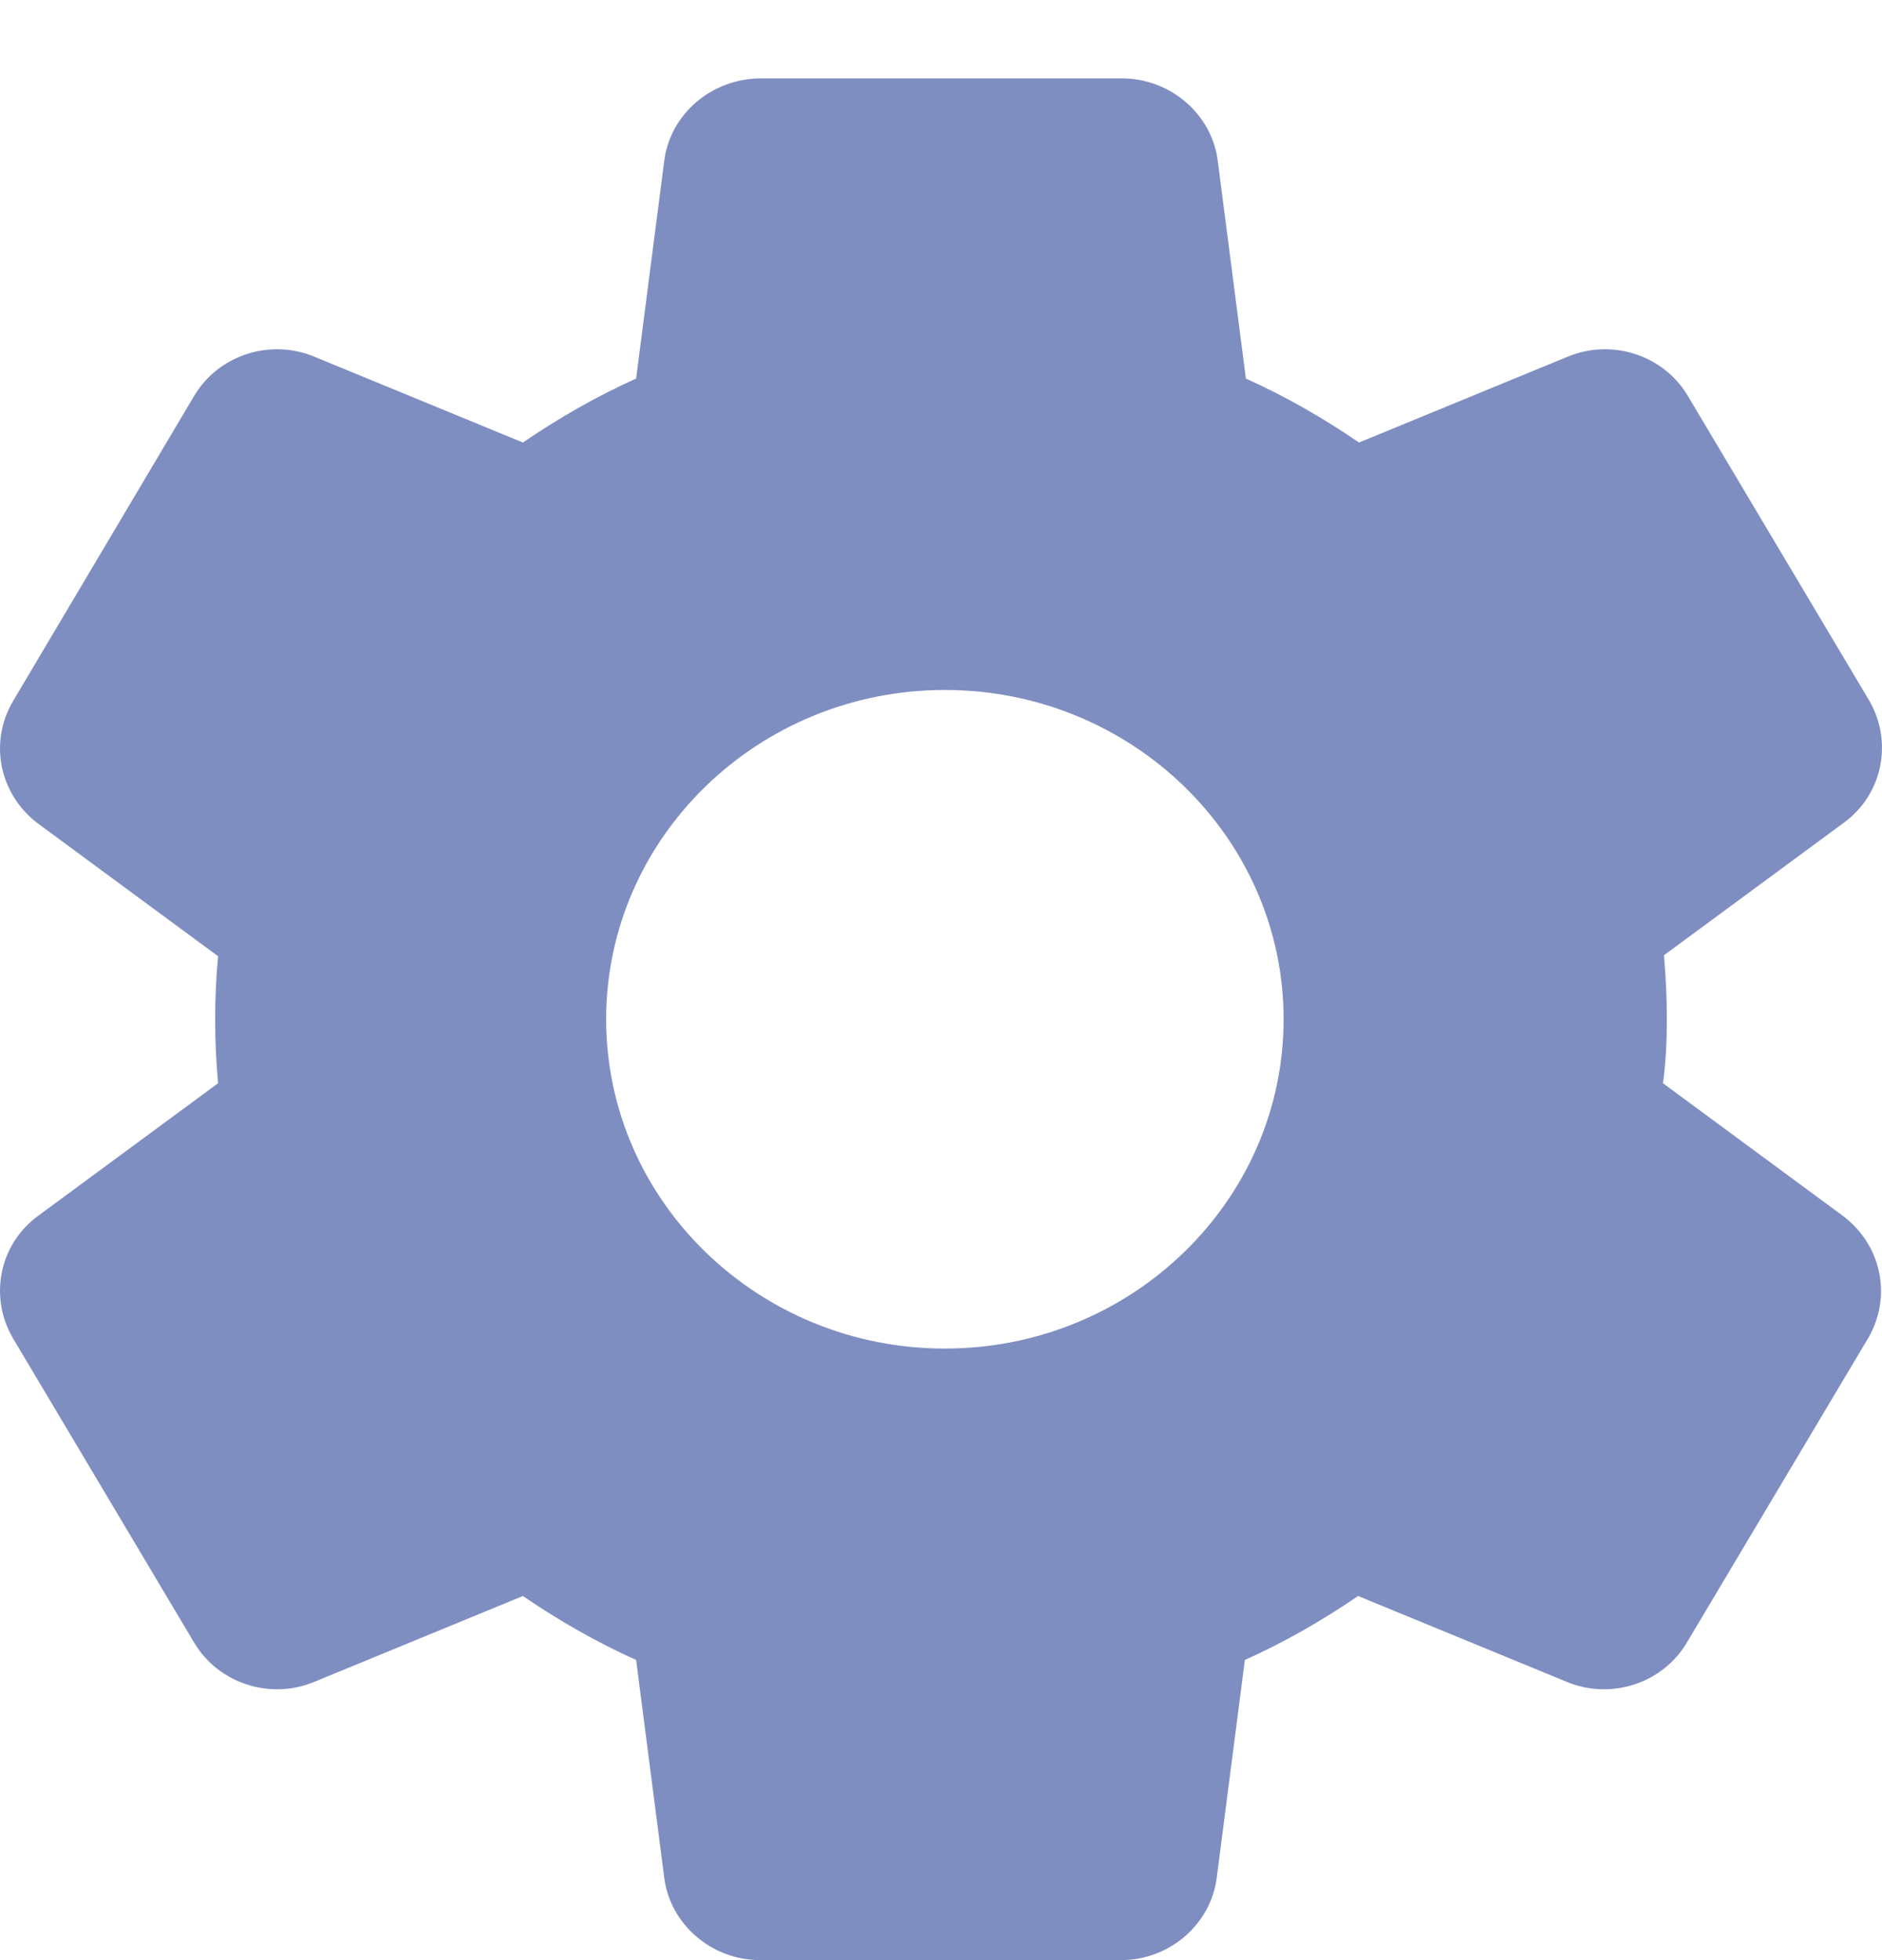 <svg width="24" height="25" viewBox="0 0 24 25" fill="none" xmlns="http://www.w3.org/2000/svg">
<g filter="url(#filter0_d_2144_174377)">
<path d="M21.256 12C21.256 11.724 21.244 11.46 21.219 11.184L23.515 9.492C24.008 9.132 24.144 8.46 23.835 7.932L21.528 4.056C21.219 3.528 20.553 3.312 19.985 3.552L17.331 4.644C16.875 4.332 16.394 4.056 15.888 3.828L15.53 1.056C15.456 0.456 14.925 0 14.308 0H9.704C9.075 0 8.544 0.456 8.47 1.056L8.112 3.828C7.606 4.056 7.125 4.332 6.668 4.644L4.015 3.552C3.447 3.312 2.781 3.528 2.472 4.056L0.165 7.944C-0.144 8.472 -0.008 9.132 0.485 9.504L2.781 11.196C2.756 11.46 2.744 11.724 2.744 12C2.744 12.276 2.756 12.54 2.781 12.816L0.485 14.508C-0.008 14.868 -0.144 15.54 0.165 16.068L2.472 19.944C2.781 20.472 3.447 20.688 4.015 20.448L6.668 19.356C7.125 19.668 7.606 19.944 8.112 20.172L8.47 22.944C8.544 23.544 9.075 24 9.692 24H14.296C14.913 24 15.443 23.544 15.517 22.944L15.875 20.172C16.381 19.944 16.863 19.668 17.319 19.356L19.973 20.448C20.54 20.688 21.207 20.472 21.515 19.944L23.823 16.068C24.132 15.54 23.996 14.88 23.502 14.508L21.207 12.816C21.244 12.54 21.256 12.276 21.256 12ZM12.049 16.2C9.667 16.2 7.73 14.316 7.73 12C7.73 9.684 9.667 7.8 12.049 7.8C14.431 7.8 16.369 9.684 16.369 12C16.369 14.316 14.431 16.2 12.049 16.2Z" fill="#7F8EC1"/>
</g>
<defs>
<filter id="filter0_d_2144_174377" x="0" y="0" width="24" height="25" filterUnits="userSpaceOnUse" color-interpolation-filters="sRGB">
<feFlood flood-opacity="0" result="BackgroundImageFix"/>
<feColorMatrix in="SourceAlpha" type="matrix" values="0 0 0 0 0 0 0 0 0 0 0 0 0 0 0 0 0 0 127 0" result="hardAlpha"/>
<feOffset dy="1"/>
<feComposite in2="hardAlpha" operator="out"/>
<feColorMatrix type="matrix" values="0 0 0 0 0.353 0 0 0 0 0.4 0 0 0 0 0.624 0 0 0 1 0"/>
<feBlend mode="normal" in2="BackgroundImageFix" result="effect1_dropShadow_2144_174377"/>
<feBlend mode="normal" in="SourceGraphic" in2="effect1_dropShadow_2144_174377" result="shape"/>
</filter>
</defs>
</svg>
